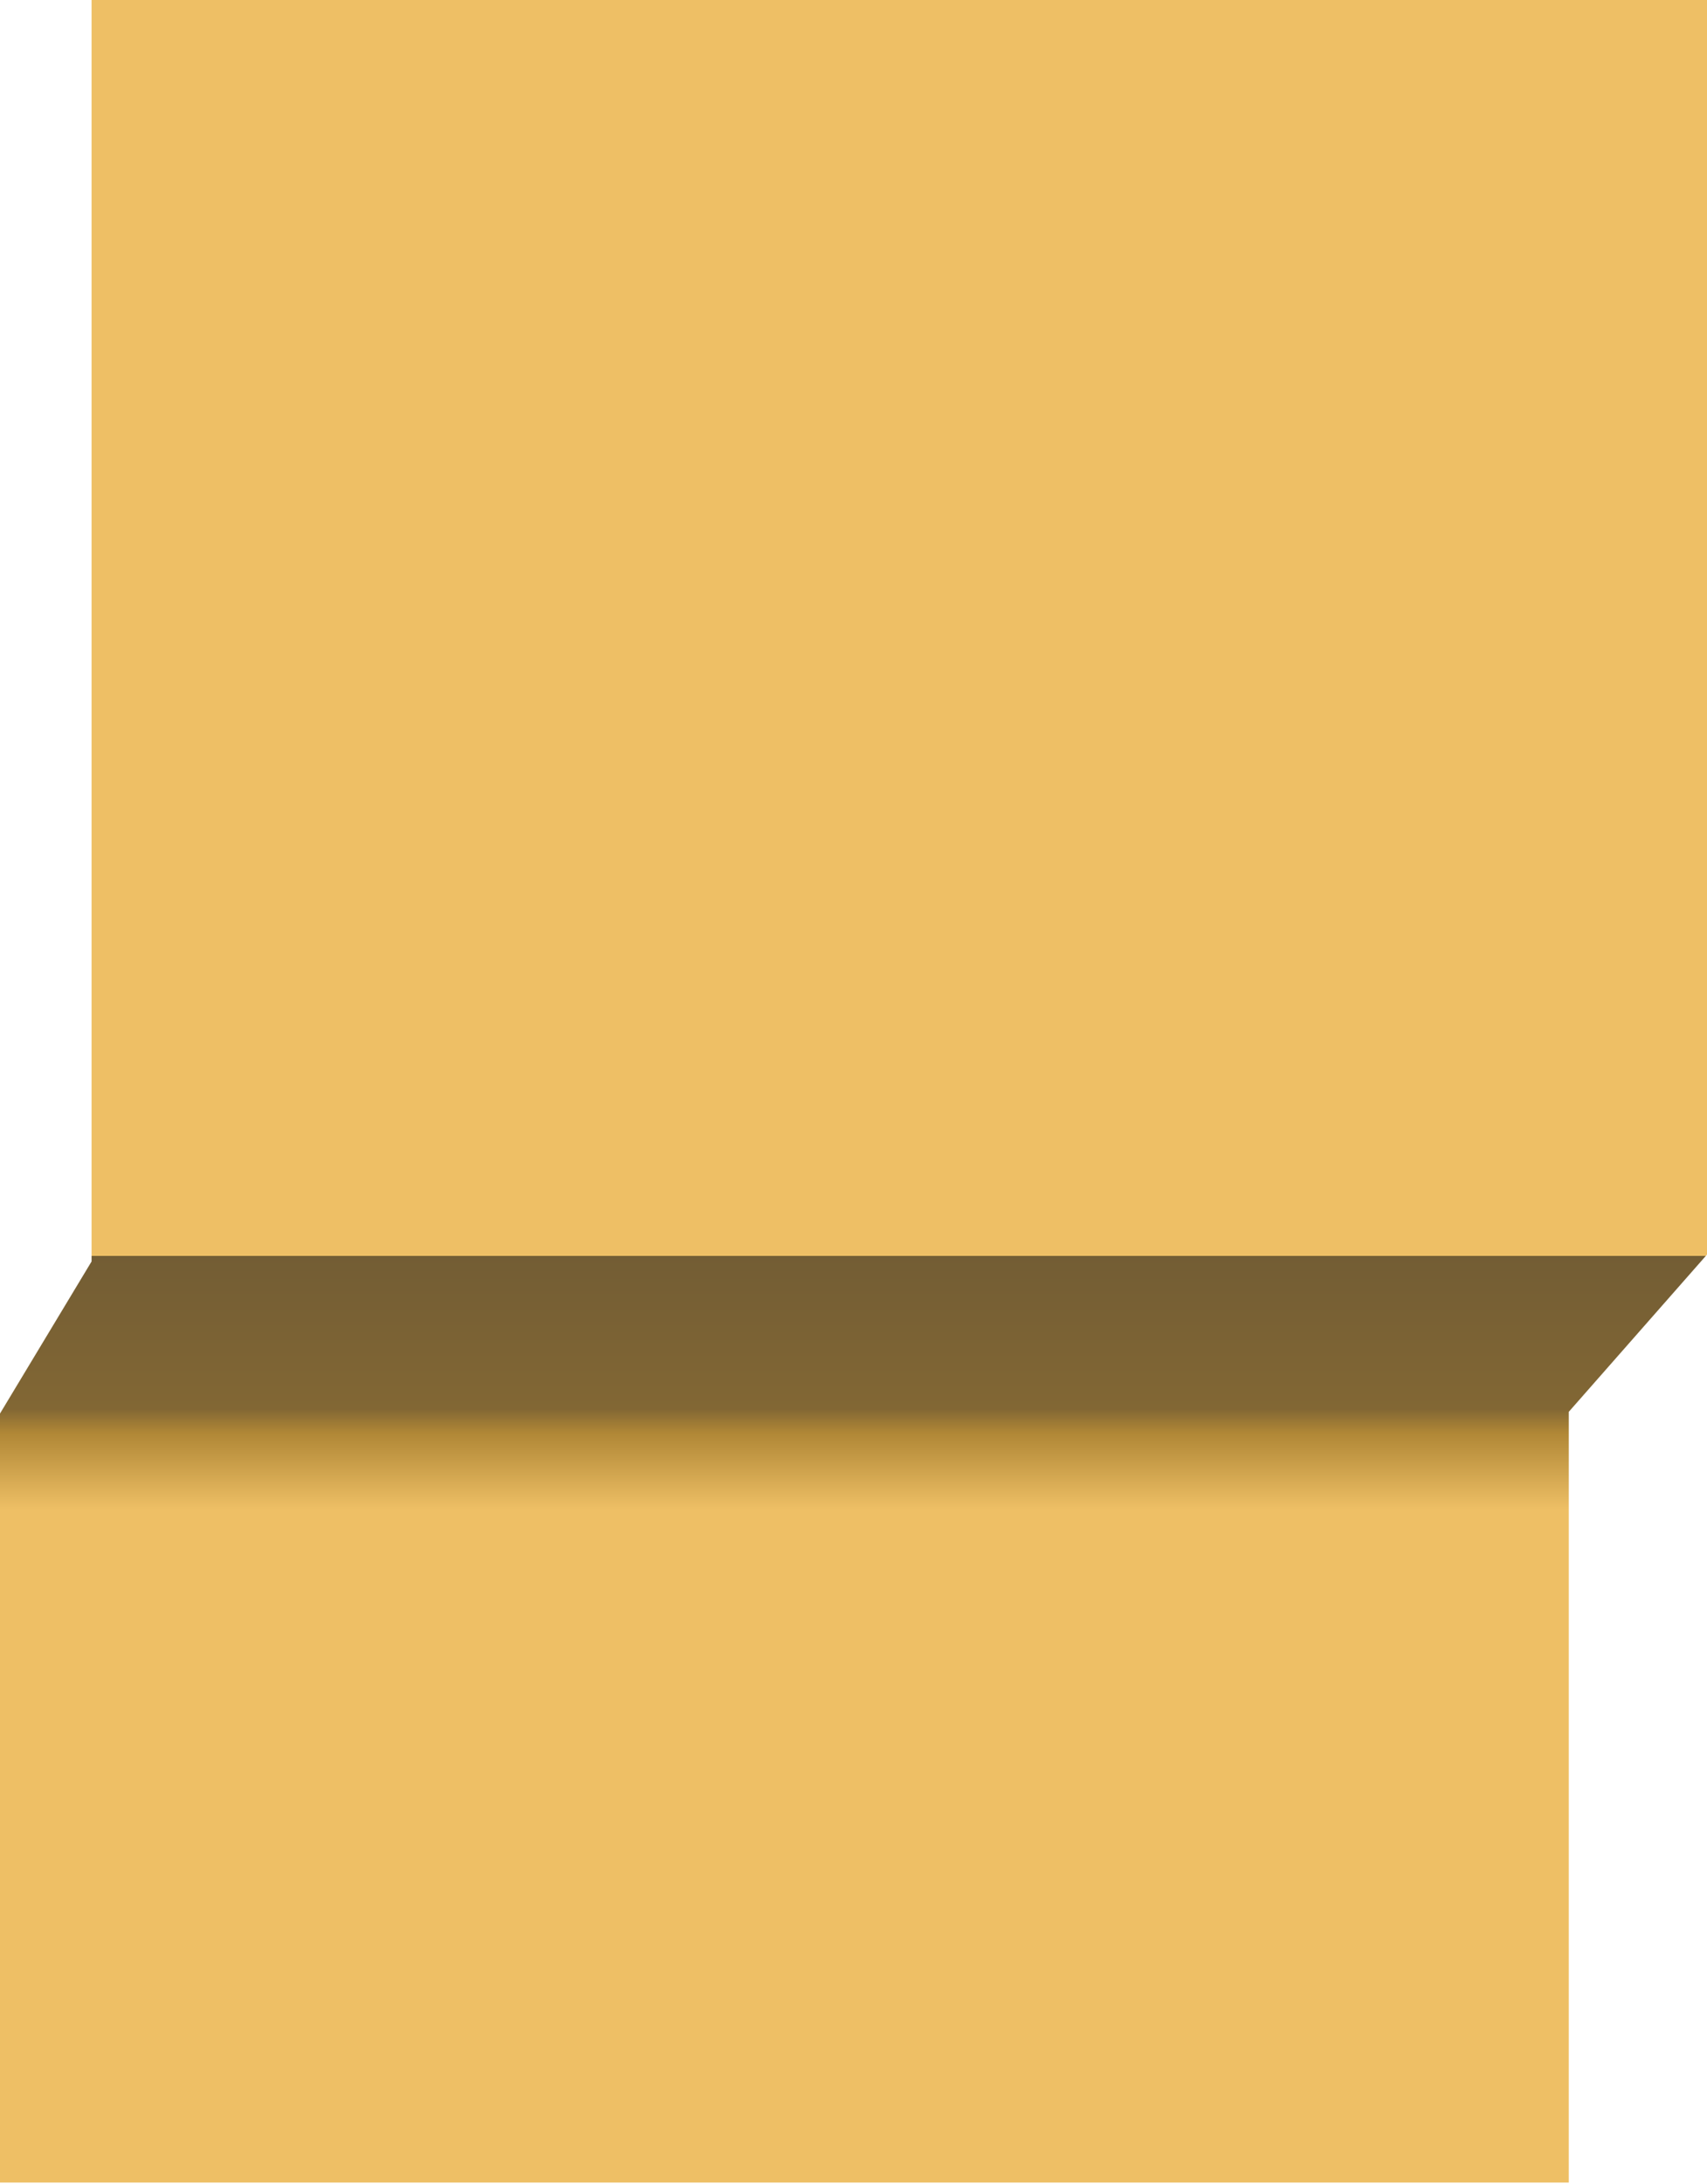 <svg width="494" height="632" viewBox="0 0 494 632" fill="none" xmlns="http://www.w3.org/2000/svg">
<path d="M26.5 0H494V363L454 408.5V631.5H0V409L26.5 365V0Z" fill="url(#paint0_linear_2_50)"/>
<defs>
<linearGradient id="paint0_linear_2_50" x1="33" y1="3.84048e-06" x2="33" y2="632" gradientUnits="userSpaceOnUse">
<stop offset="0.575" stop-color="#EEBF65"/>
<stop offset="0.575" stop-color="#735D34"/>
<stop offset="0.645" stop-color="#826734"/>
<stop offset="0.656" stop-color="#B08736"/>
<stop offset="0.691" stop-color="#EEBF65"/>
</linearGradient>
</defs>
</svg>
